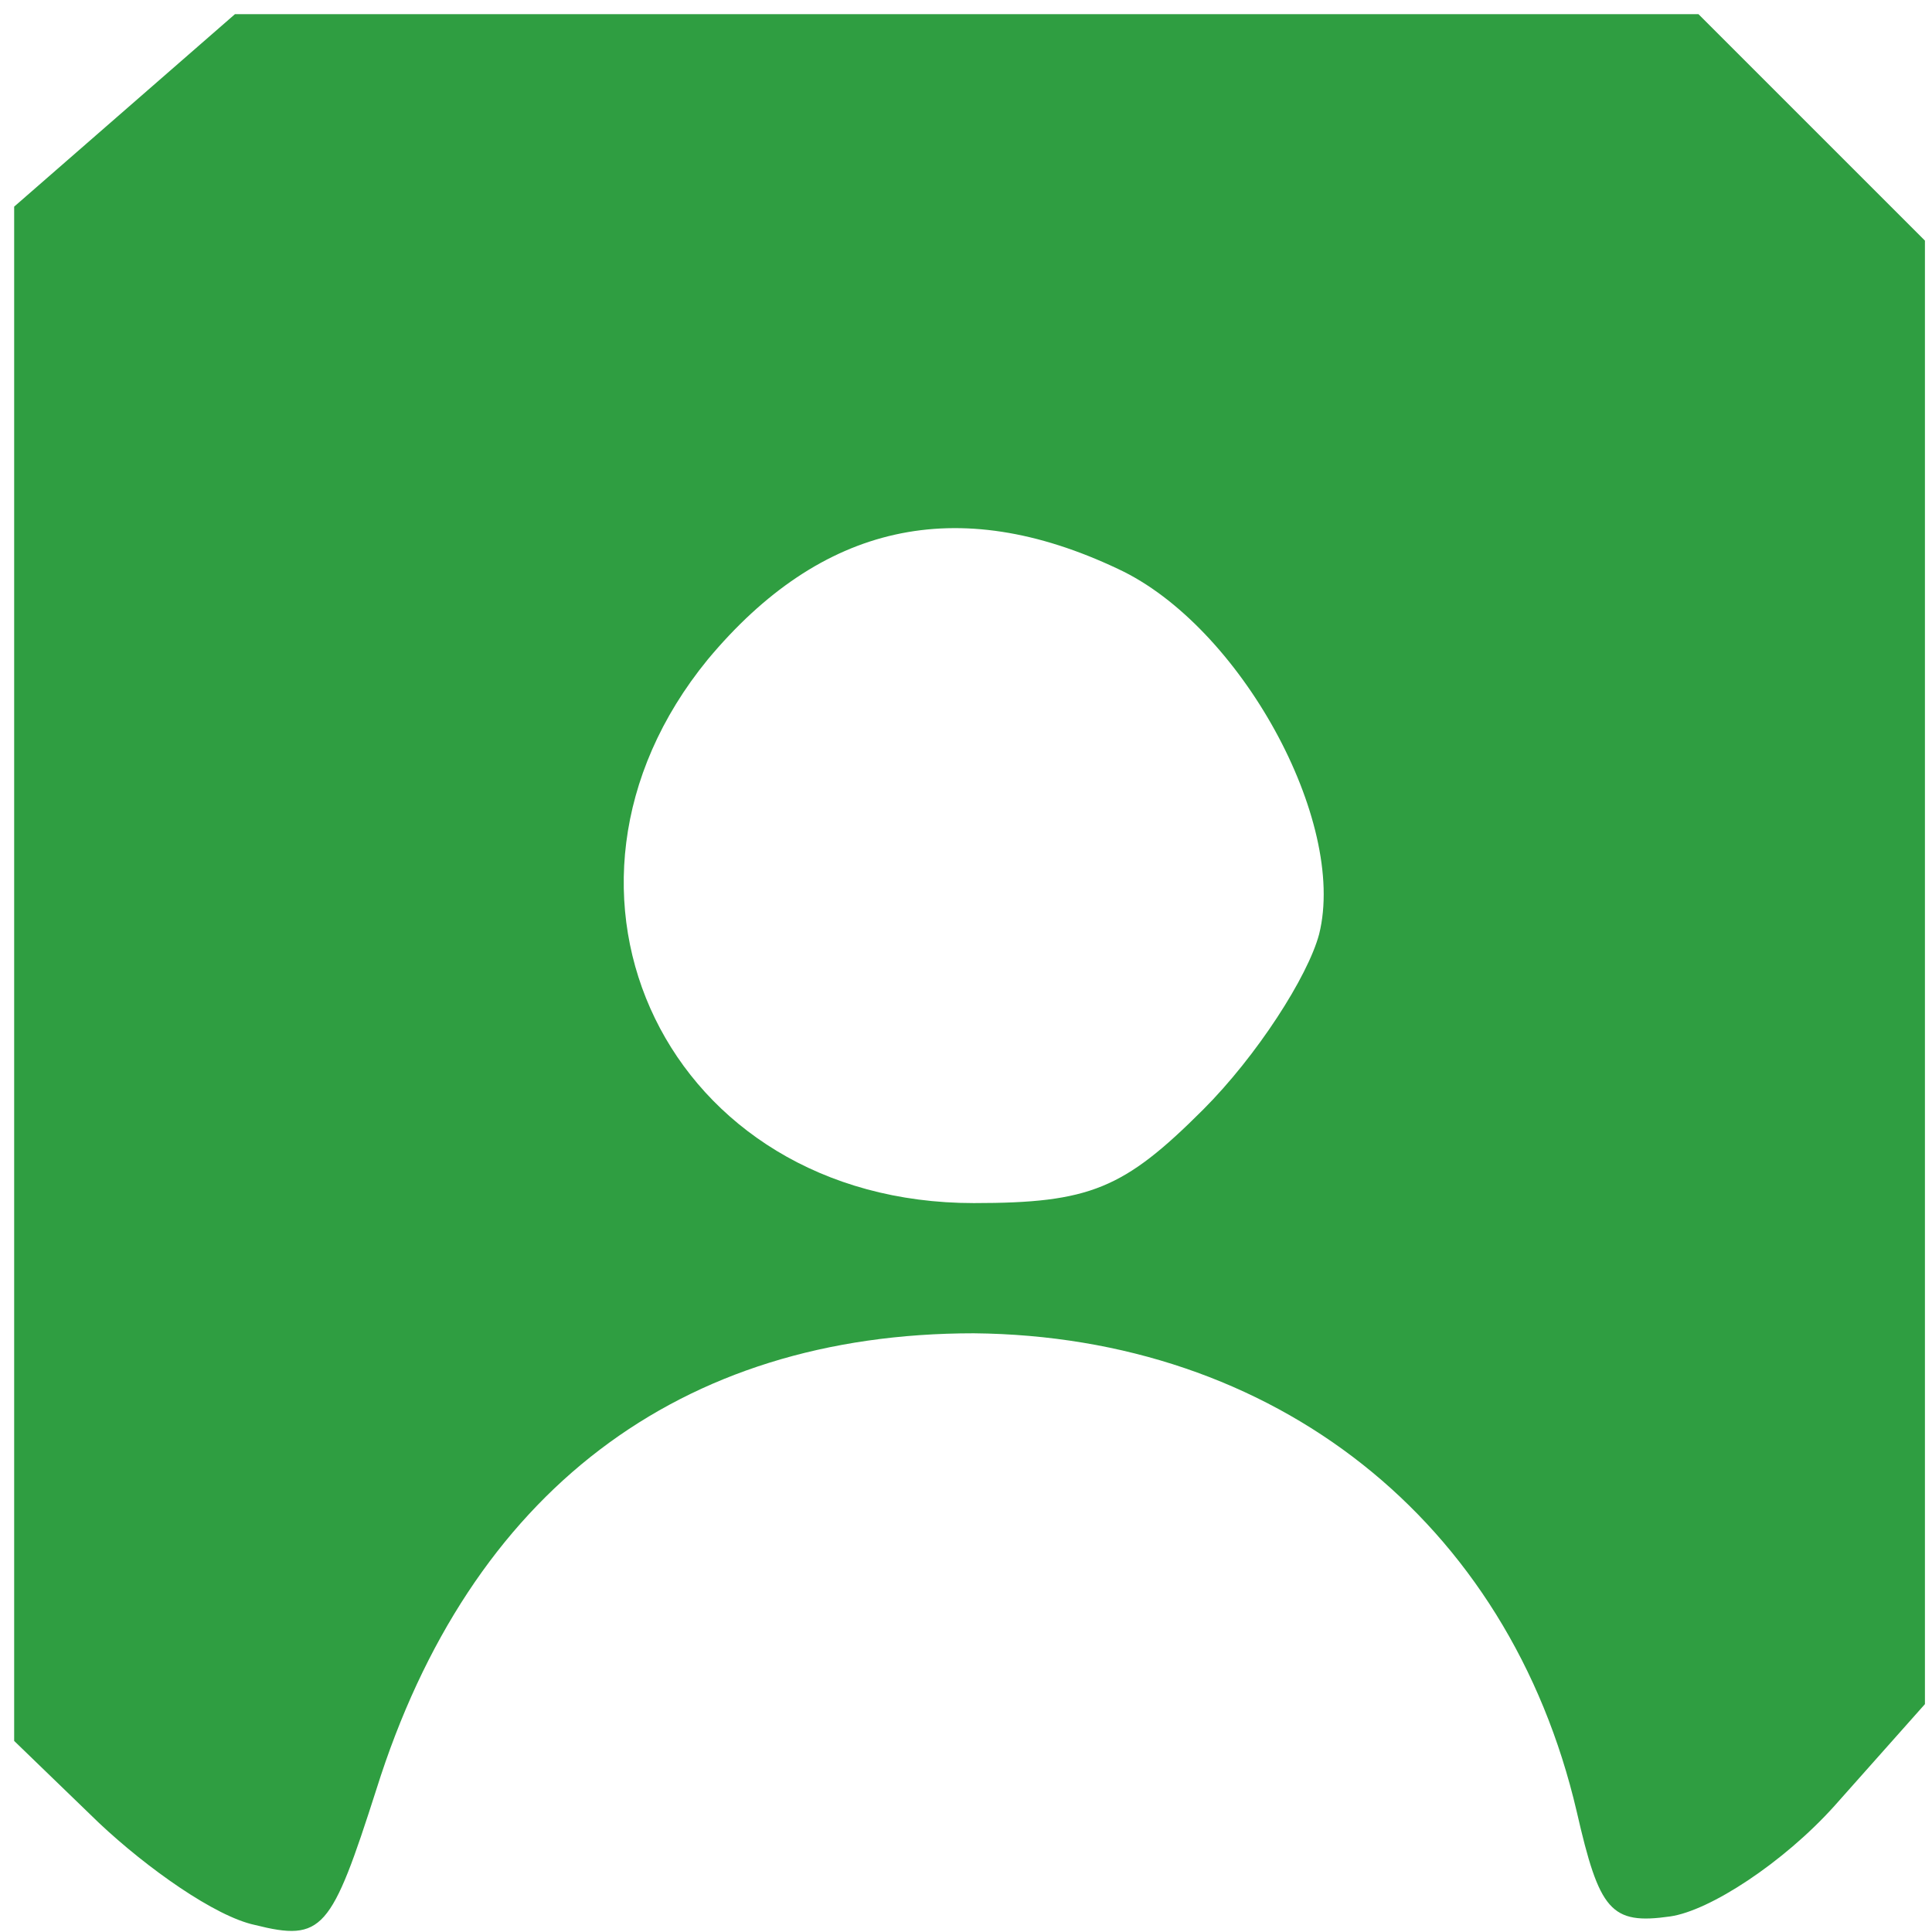 <svg width="91" height="91" viewBox="0 0 91 91" fill="none" xmlns="http://www.w3.org/2000/svg">
<path d="M5.867 5.2L0.667 9.733V45.867V82L4.667 85.867C6.933 88 10.133 90.267 12 90.667C15.2 91.467 15.6 90.933 17.733 84.267C22.133 70.267 32 62.8 45.867 62.8C60 62.933 71.067 71.6 74.267 85.333C75.333 90 75.867 90.667 78.667 90.267C80.533 90 84 87.733 86.4 85.067L90.667 80.267V45.733V11.333L85.333 6L80 0.667H45.6H11.067L5.867 5.2ZM52.667 26.8C58.4 29.467 63.467 38.667 62.133 44C61.6 46 59.2 49.733 56.667 52.267C52.933 56 51.333 56.667 45.867 56.667C31.467 56.667 24.4 42 33.333 31.067C38.667 24.667 45.067 23.2 52.667 26.8Z" fill="#2F9E41"/>
</svg>
